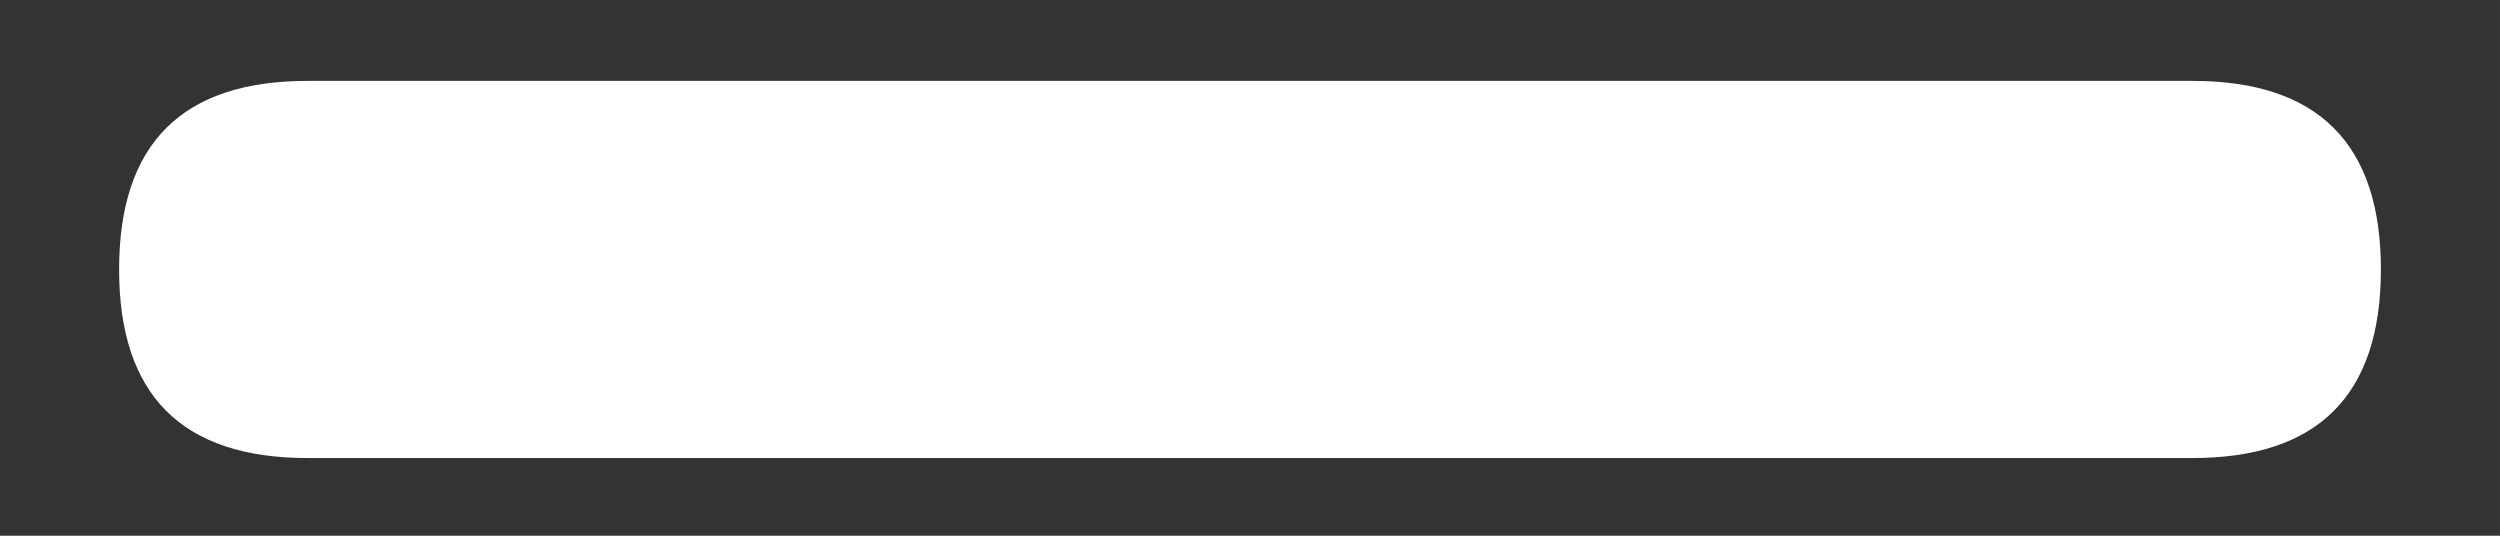 ﻿<?xml version="1.0" encoding="utf-8"?>
<svg version="1.1" xmlns:xlink="http://www.w3.org/1999/xlink" width="14px" height="3px" xmlns="http://www.w3.org/2000/svg">
  <rect width="100%" height="100%" fill="#333333" stroke="none"/>
  <g transform="matrix(1 0 0 1 -123 -187 )">
    <path d="M 0.667 1.509  C 0.667 0.805  1.019 0.453  1.722 0.453  L 12.278 0.453  C 12.981 0.453  13.333 0.805  13.333 1.509  C 13.333 2.213  12.981 2.565  12.278 2.565  L 1.722 2.565  C 1.019 2.565  0.667 2.213  0.667 1.509  Z " fill-rule="nonzero" fill="#ffffff" stroke="none" transform="matrix(1 0 0 1 123 187 )" />
  </g>
</svg>